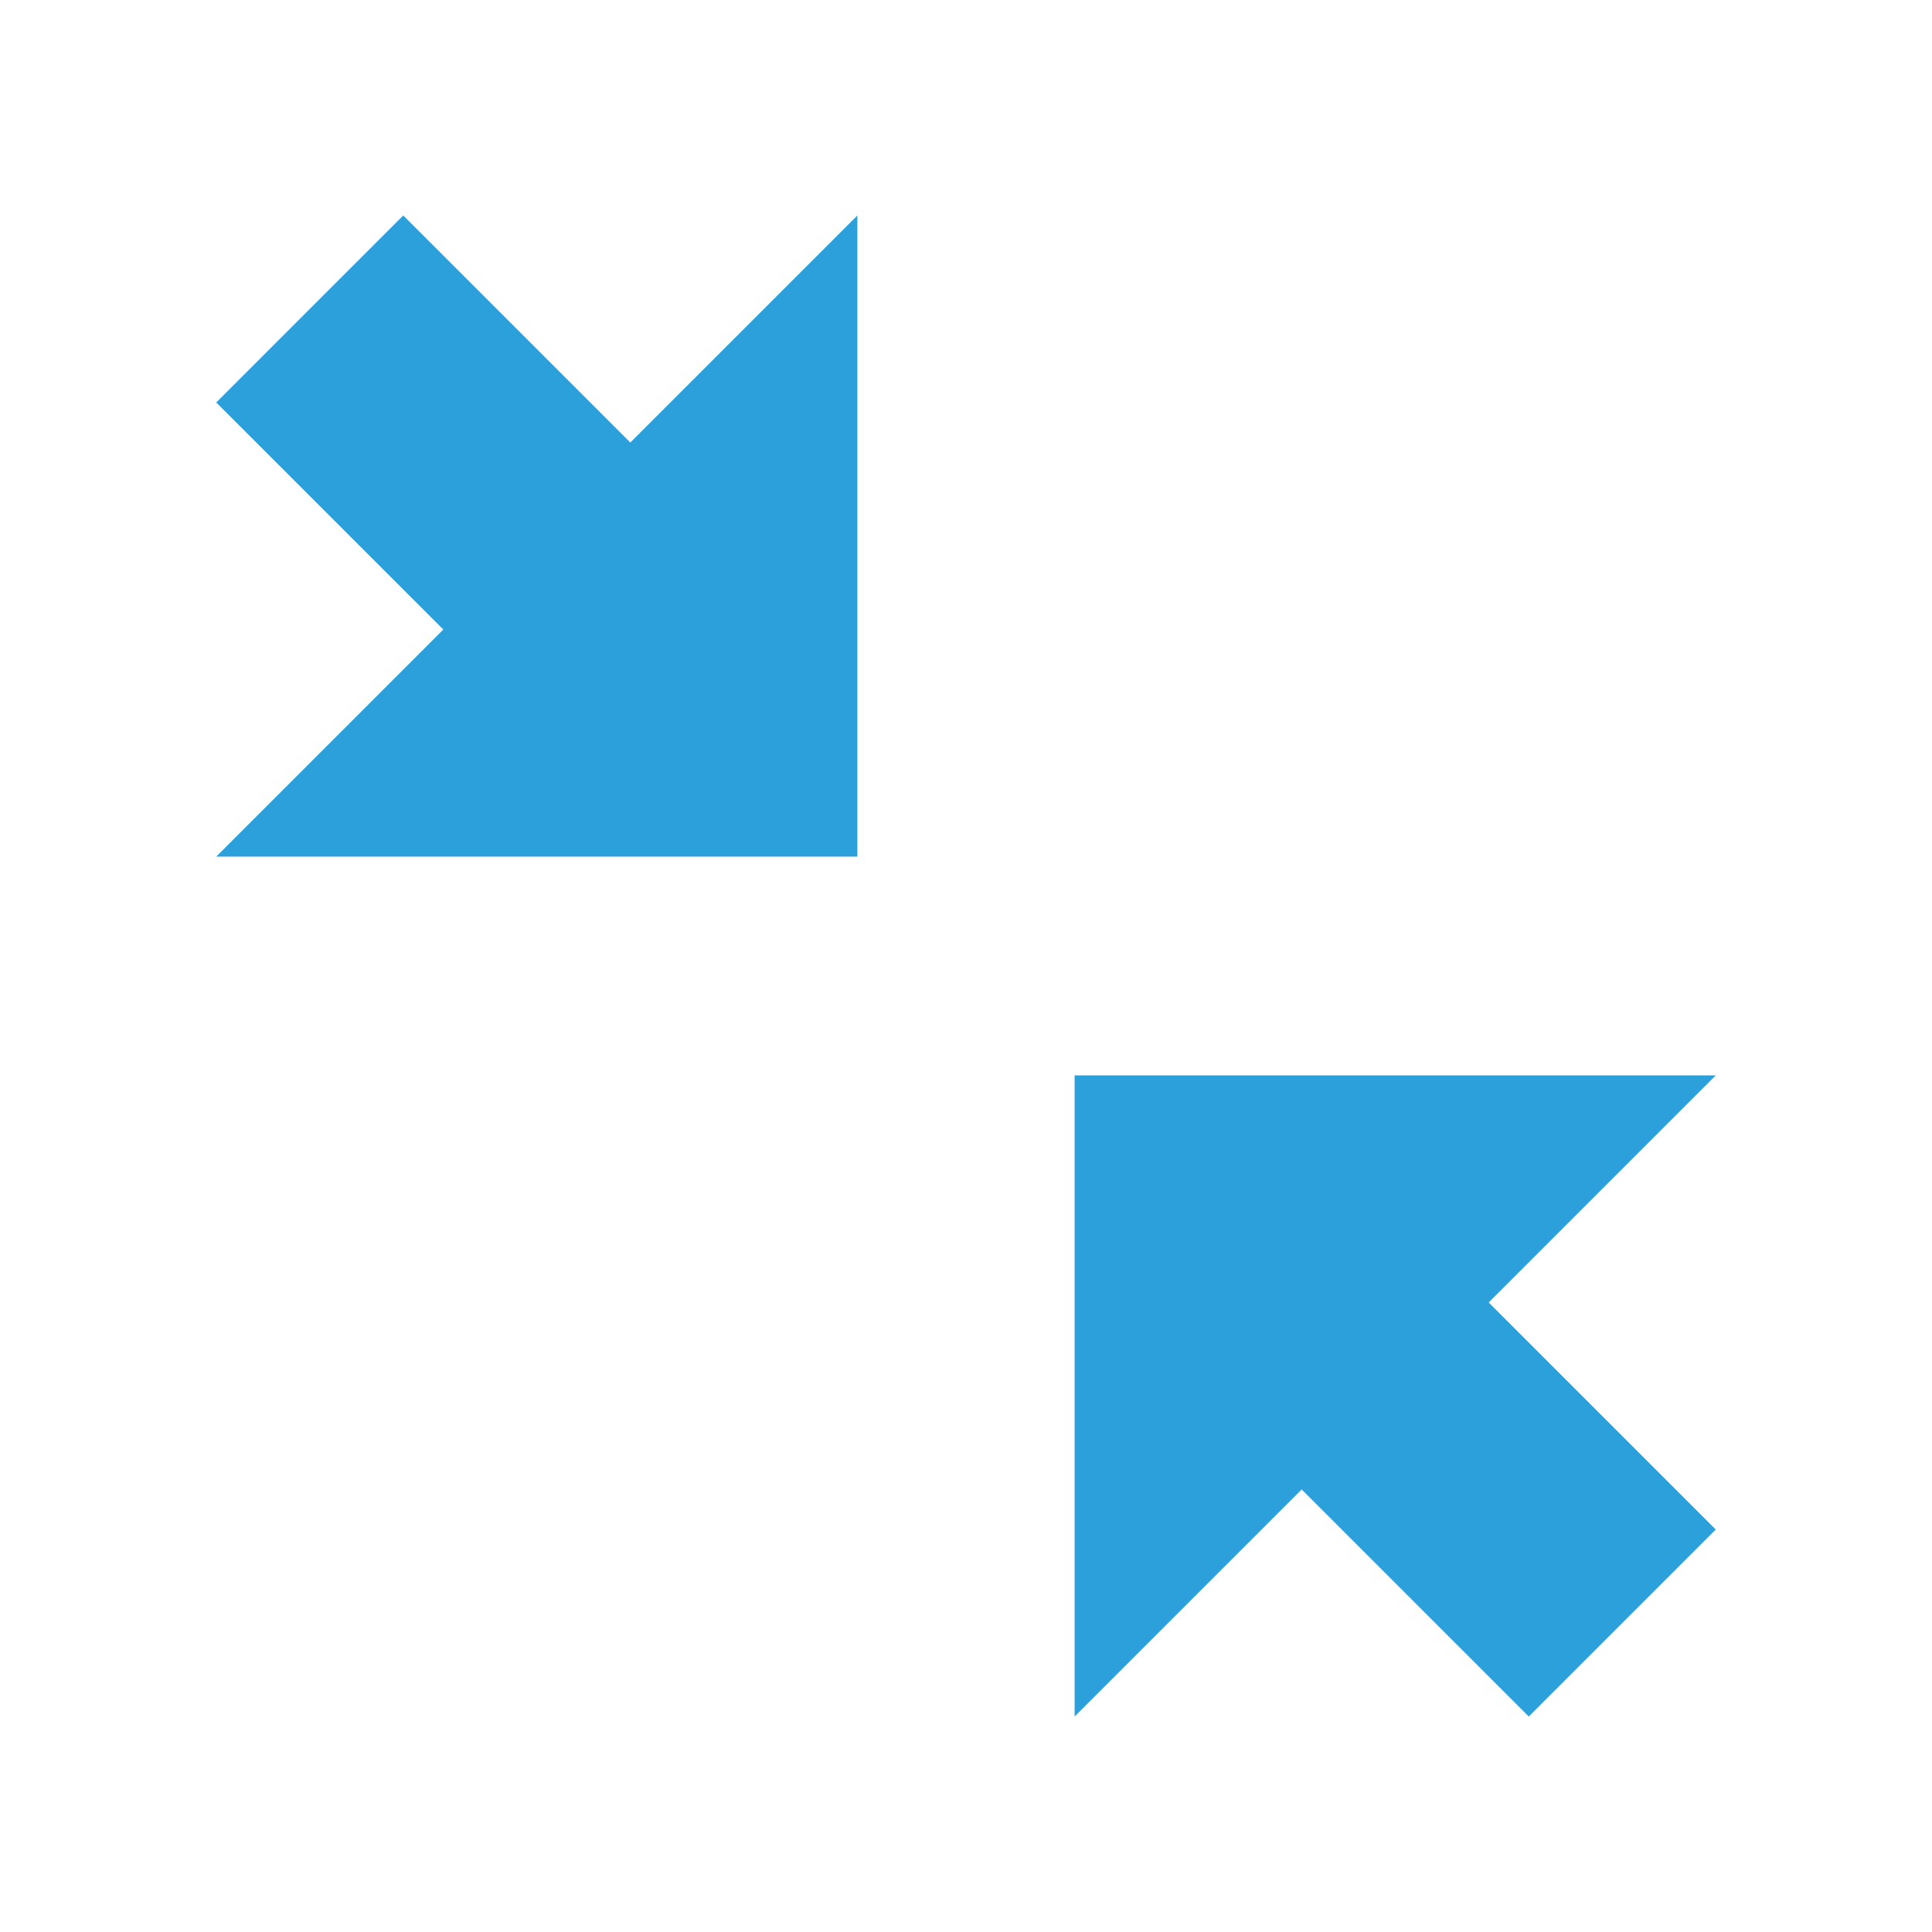 <?xml version="1.0" encoding="UTF-8" standalone="no"?>
<!-- Created with Inkscape (http://www.inkscape.org/) -->

<svg
   xmlns:dc="http://purl.org/dc/elements/1.1/"
   xmlns:cc="http://creativecommons.org/ns#"
   xmlns:rdf="http://www.w3.org/1999/02/22-rdf-syntax-ns#"
   xmlns:svg="http://www.w3.org/2000/svg"
   xmlns="http://www.w3.org/2000/svg"
   version="1.1"
   width="18"
   height="18"
   id="svg2"
   xml:space="preserve"><defs
     id="defs6" /><g
     transform="matrix(0.07,0,0,-0.07,5.385,3.675)"
     id="g12"
     style="fill:#2ca0da;fill-opacity:1"><path
       d="M 6.963,-6.401 37.185,23.821 37.185,-61.512 l -85.333,0 30.222,30.222 -30.222,30.222 24.889,24.889 z"
       id="path14"
       style="fill:#2ca0da;fill-opacity:1;fill-rule:nonzero;stroke:none" /></g><g
     transform="matrix(-0.07,0,0,0.07,12.615,14.325)"
     id="g12-6"
     style="fill:#2ca0da;fill-opacity:1"><path
       d="M 6.963,-6.401 37.185,23.821 37.185,-61.512 l -85.333,0 30.222,30.222 -30.222,30.222 24.889,24.889 z"
       id="path14-5"
       style="fill:#2ca0da;fill-opacity:1;fill-rule:nonzero;stroke:none" /></g></svg>
